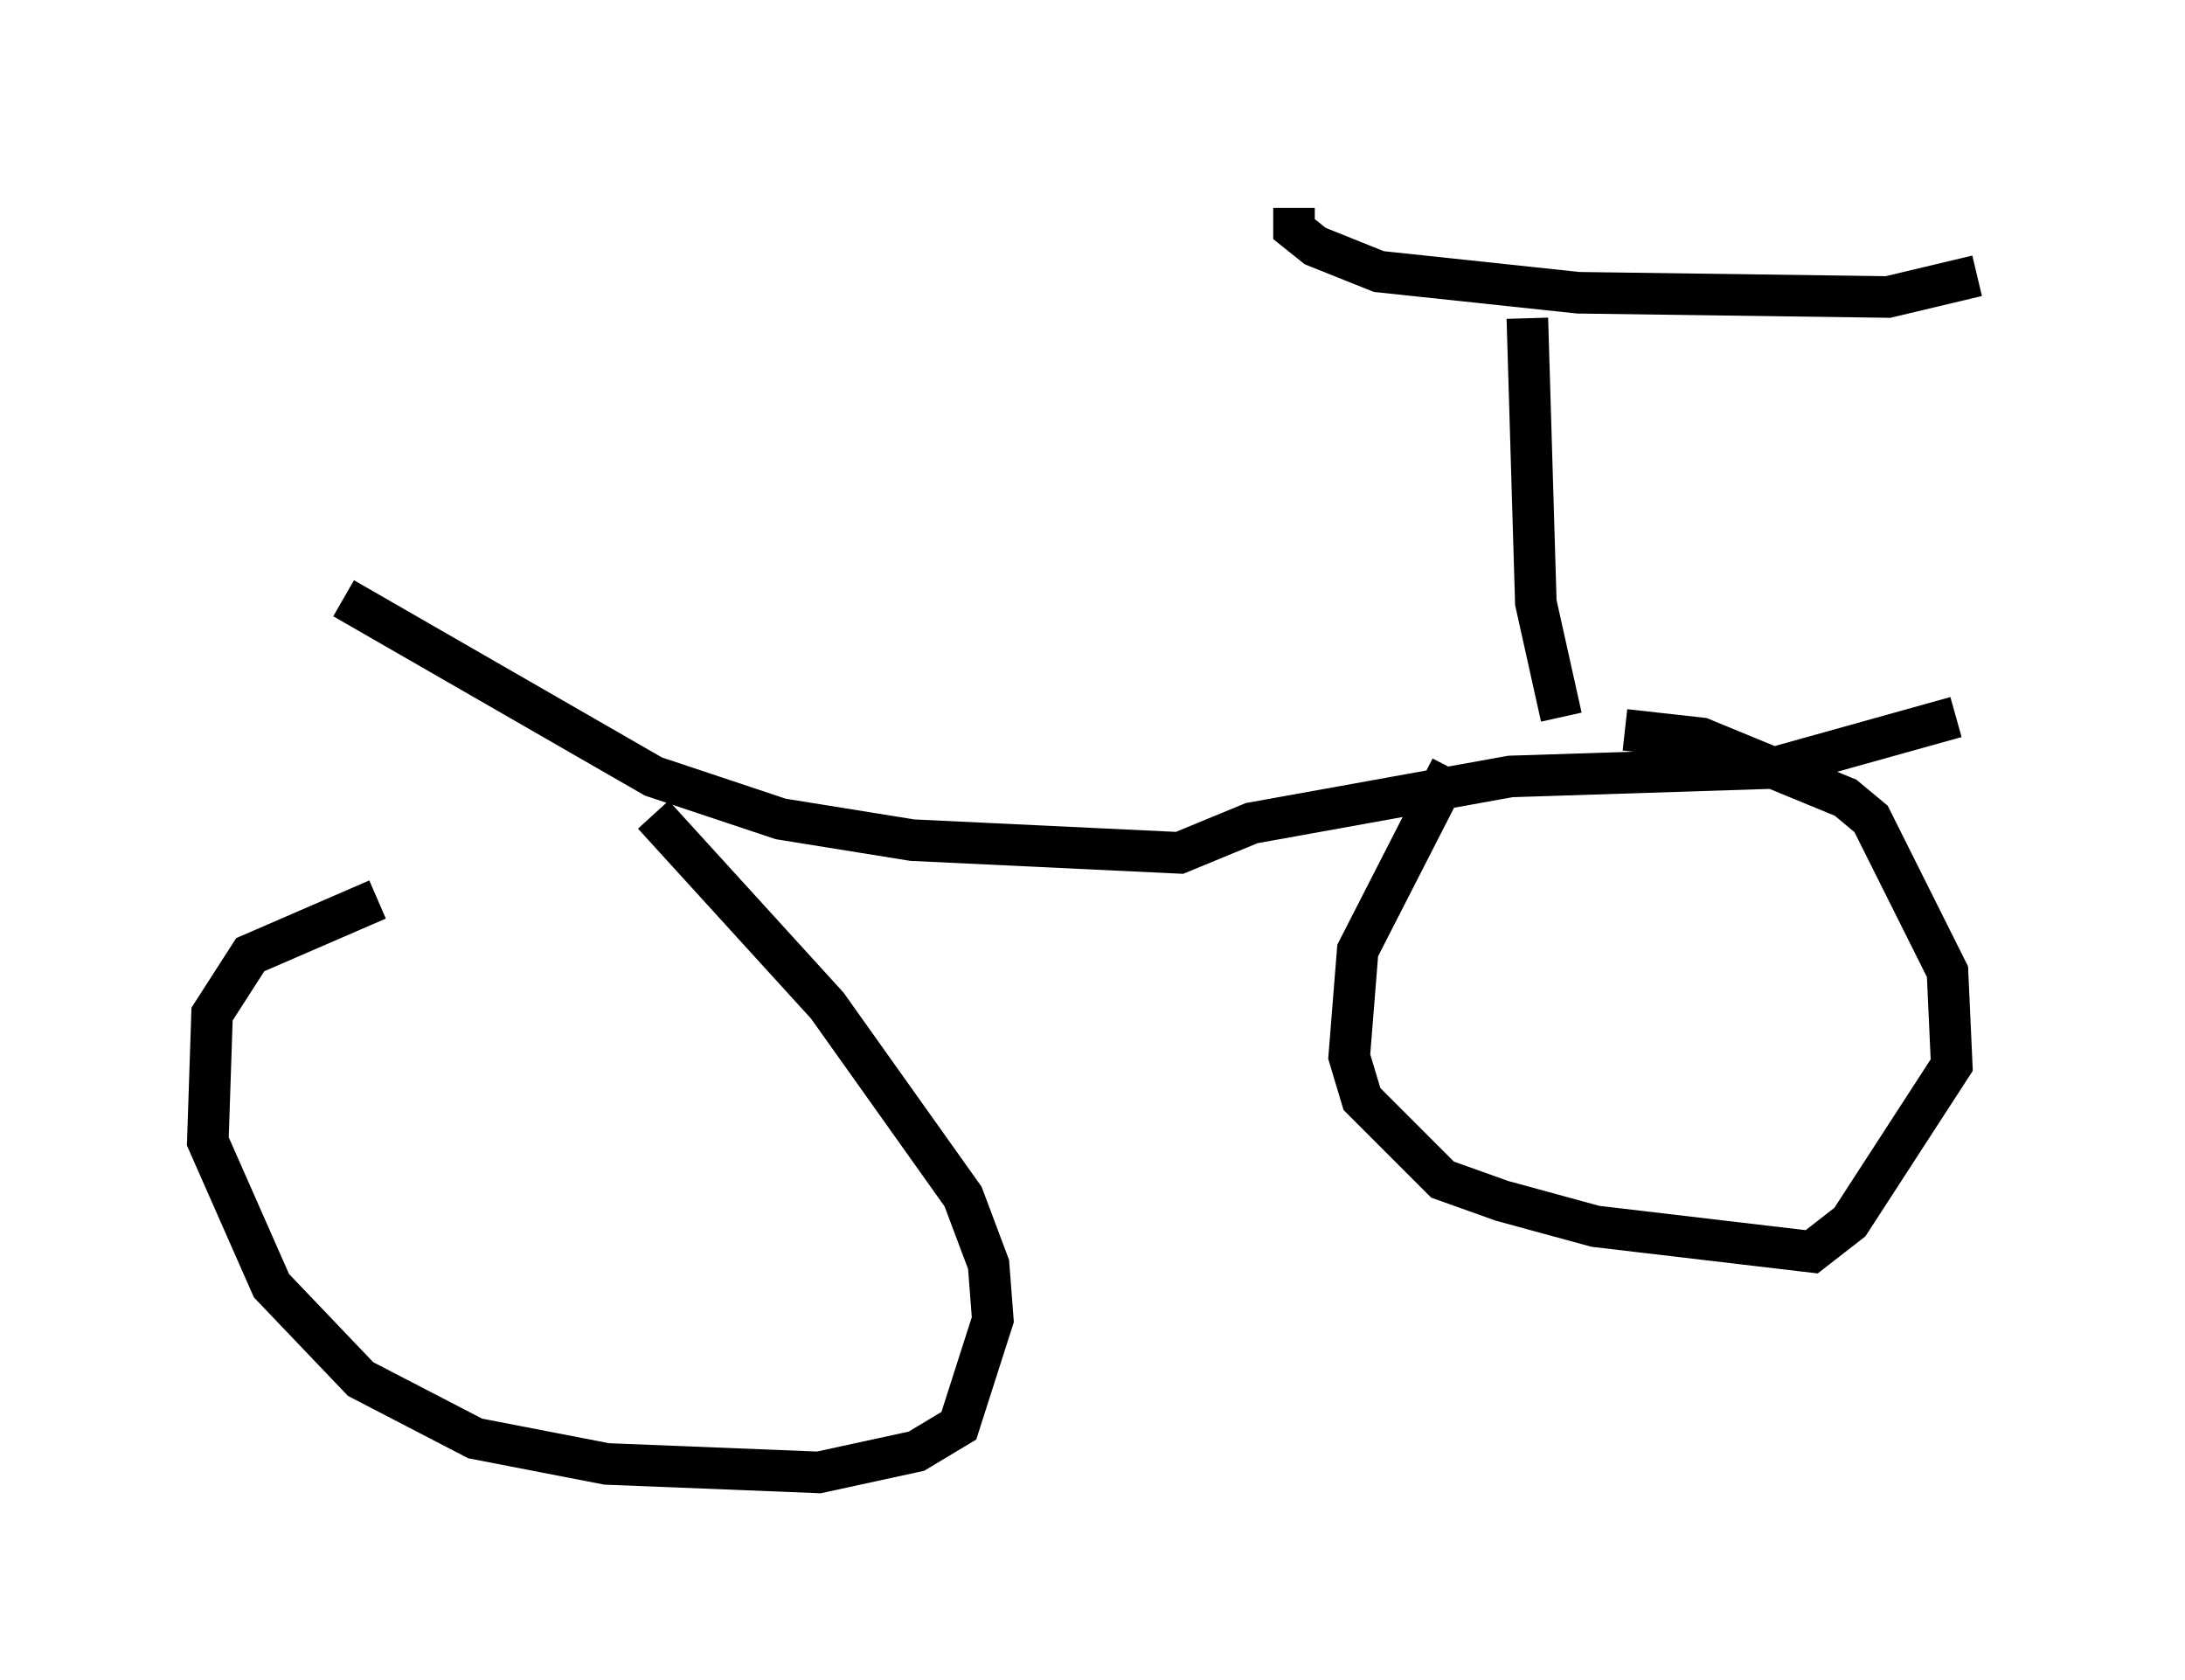 <?xml version="1.0" encoding="utf-8" ?>
<svg baseProfile="full" height="40.421" version="1.1" width="52.569" xmlns="http://www.w3.org/2000/svg" xmlns:ev="http://www.w3.org/2001/xml-events" xmlns:xlink="http://www.w3.org/1999/xlink"><defs /><rect fill="white" height="40.421" width="52.569" x="0" y="0" /><path d="M14.086, 21.231 m-5.002, 0.408 l-3.063, 1.327 -0.919, 1.429 l-0.102, 3.063 1.531, 3.471 l2.144, 2.246 2.756, 1.429 l3.165, 0.613 5.104, 0.204 l2.348, -0.51 1.021, -0.613 l0.817, -2.552 -0.102, -1.327 l-0.613, -1.633 -3.267, -4.594 l-4.185, -4.594 m-7.452, -5.206 l7.452, 4.288 3.063, 1.021 l3.165, 0.51 6.431, 0.306 l1.735, -0.715 6.227, -1.123 l6.329, -0.204 4.39, -1.225 m-12.148, 1.225 l-2.246, 4.39 -0.204, 2.552 l0.306, 1.021 1.94, 1.94 l1.429, 0.51 2.246, 0.613 l5.206, 0.613 0.919, -0.715 l2.45, -3.777 -0.102, -2.246 l-1.838, -3.675 -0.613, -0.51 l-3.471, -1.429 -1.838, -0.204 m-2.348, -9.902 l0.204, 6.84 0.613, 2.756 m-6.431, -12.25 l0.0, 0.51 0.51, 0.408 l1.531, 0.613 4.798, 0.51 l7.452, 0.102 2.144, -0.51 " fill="none" stroke="black" stroke-width="1" /></svg>